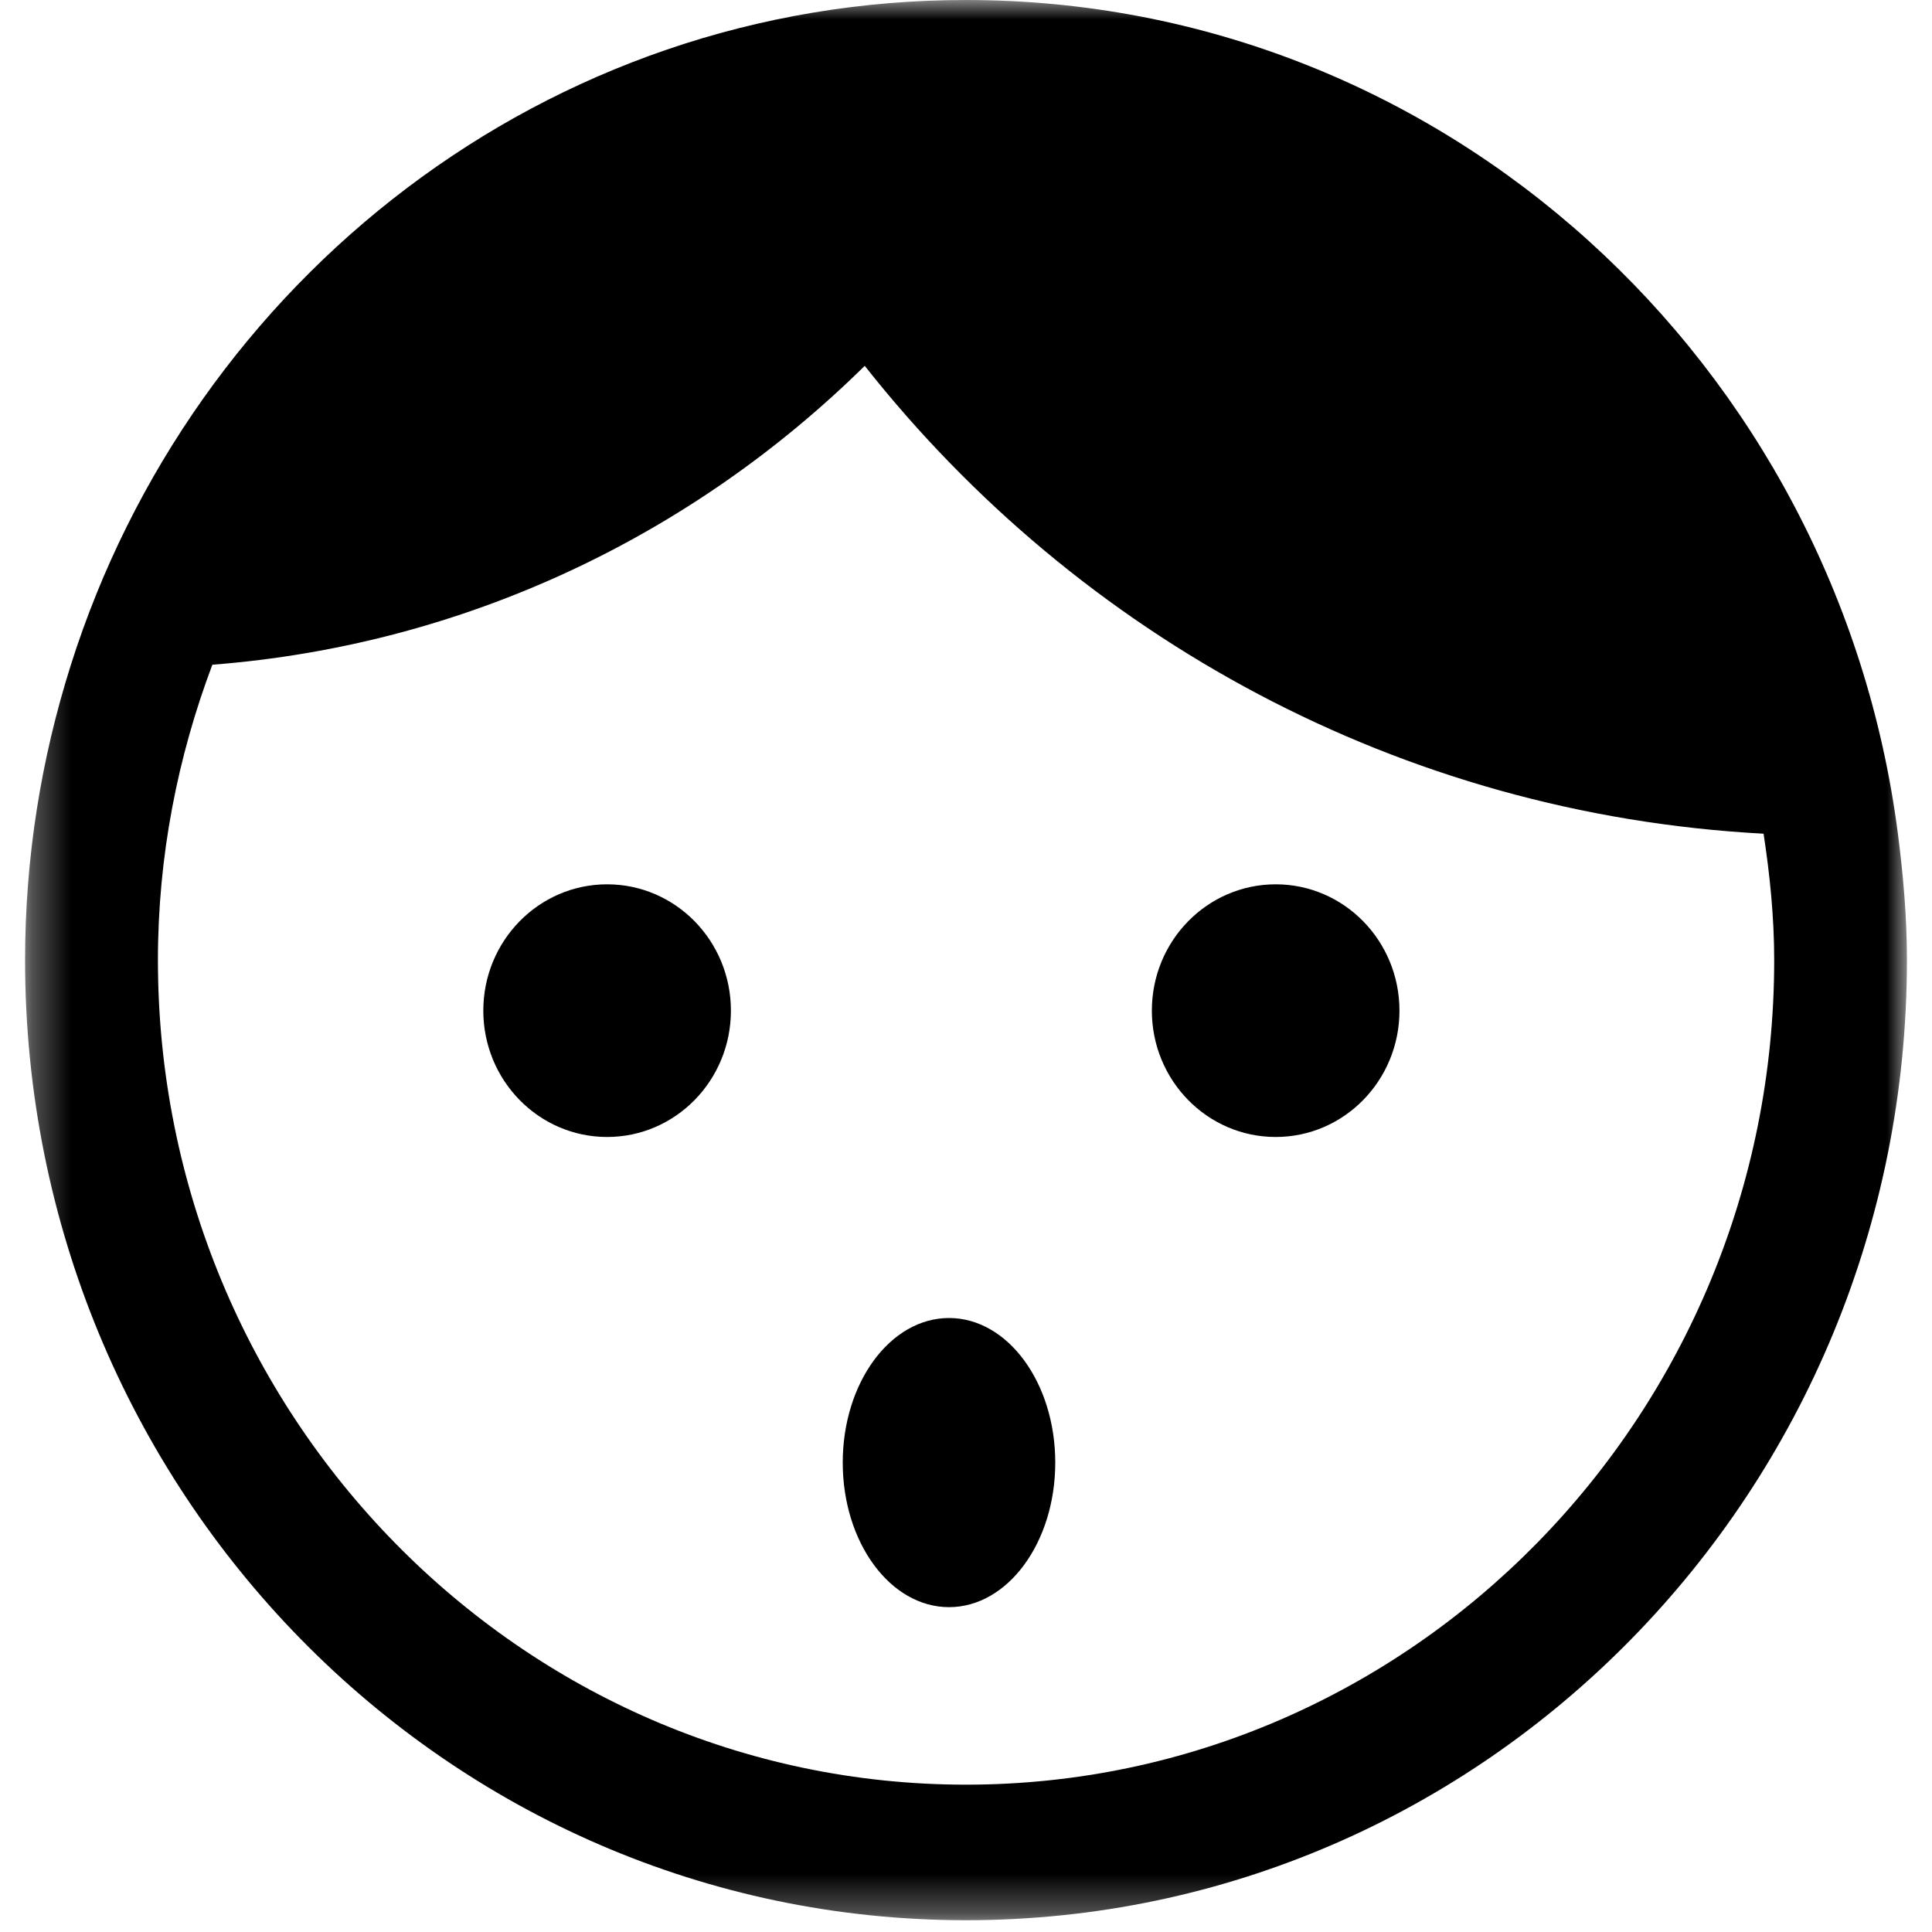 <?xml version="1.0" encoding="UTF-8"?>
<svg width="50px" height="50px" viewBox="0 0 50 50" version="1.1" xmlns="http://www.w3.org/2000/svg" xmlns:xlink="http://www.w3.org/1999/xlink">
    <title>양호</title>
    <defs>
        <polygon id="path-1" points="0.316 0 49.018 0 49.018 49.695 0.316 49.695"></polygon>
    </defs>
    <g id="Page-1" stroke="none" stroke-width="1" fill="none" fill-rule="evenodd">
        <g id="25(11/24일-정리)" transform="translate(-50, -313)">
            <g id="Group" transform="translate(50, 313)">
                <g id="Group-9" transform="translate(0.333, 0)">
                    <mask id="mask-2" fill="white">
                        <use xlink:href="#path-1"></use>
                    </mask>
                    <g id="Clip-8"></g>
                    <path d="M3.754,24.848 C3.754,22.152 4.267,19.58 5.163,17.203 C11.707,16.695 17.599,13.85 22.046,9.468 C27.586,16.484 35.914,21.074 45.308,21.576 C45.471,22.643 45.583,23.731 45.583,24.848 C45.583,36.614 36.198,46.187 24.667,46.187 C13.139,46.187 3.754,36.614 3.754,24.848 Z M24.667,0 C13.827,0 4.648,7.235 1.494,17.23 C0.735,19.633 0.316,22.187 0.316,24.848 C0.316,38.572 11.22,49.695 24.667,49.695 C38.117,49.695 49.018,38.572 49.018,24.848 C49.018,23.737 48.923,22.652 48.785,21.582 C47.213,9.404 37.028,0 24.667,0 Z" id="Fill-7" fill="#000000" mask="url(#mask-2)"></path>
                    <path d="M18.583,26.155 C18.583,24.35 17.149,22.886 15.379,22.886 C13.61,22.886 12.175,24.35 12.175,26.155 C12.175,27.961 13.61,29.425 15.379,29.425 C17.149,29.425 18.583,27.961 18.583,26.155" id="Fill-1" fill="#000000" mask="url(#mask-2)"></path>
                    <path d="M35.885,26.155 C35.885,24.35 34.452,22.886 32.683,22.886 C30.911,22.886 29.477,24.35 29.477,26.155 C29.477,27.961 30.911,29.425 32.683,29.425 C34.452,29.425 35.885,27.961 35.885,26.155" id="Fill-3" fill="#000000" mask="url(#mask-2)"></path>
                    <path d="M26.977,37.852 C26.977,35.785 25.747,34.11 24.228,34.11 C22.708,34.11 21.477,35.785 21.477,37.852 C21.477,39.919 22.708,41.593 24.228,41.593 C25.747,41.593 26.977,39.919 26.977,37.852" id="Fill-3" fill="#000000" mask="url(#mask-2)"></path>
                </g>
            </g>
        </g>
    </g>
</svg>